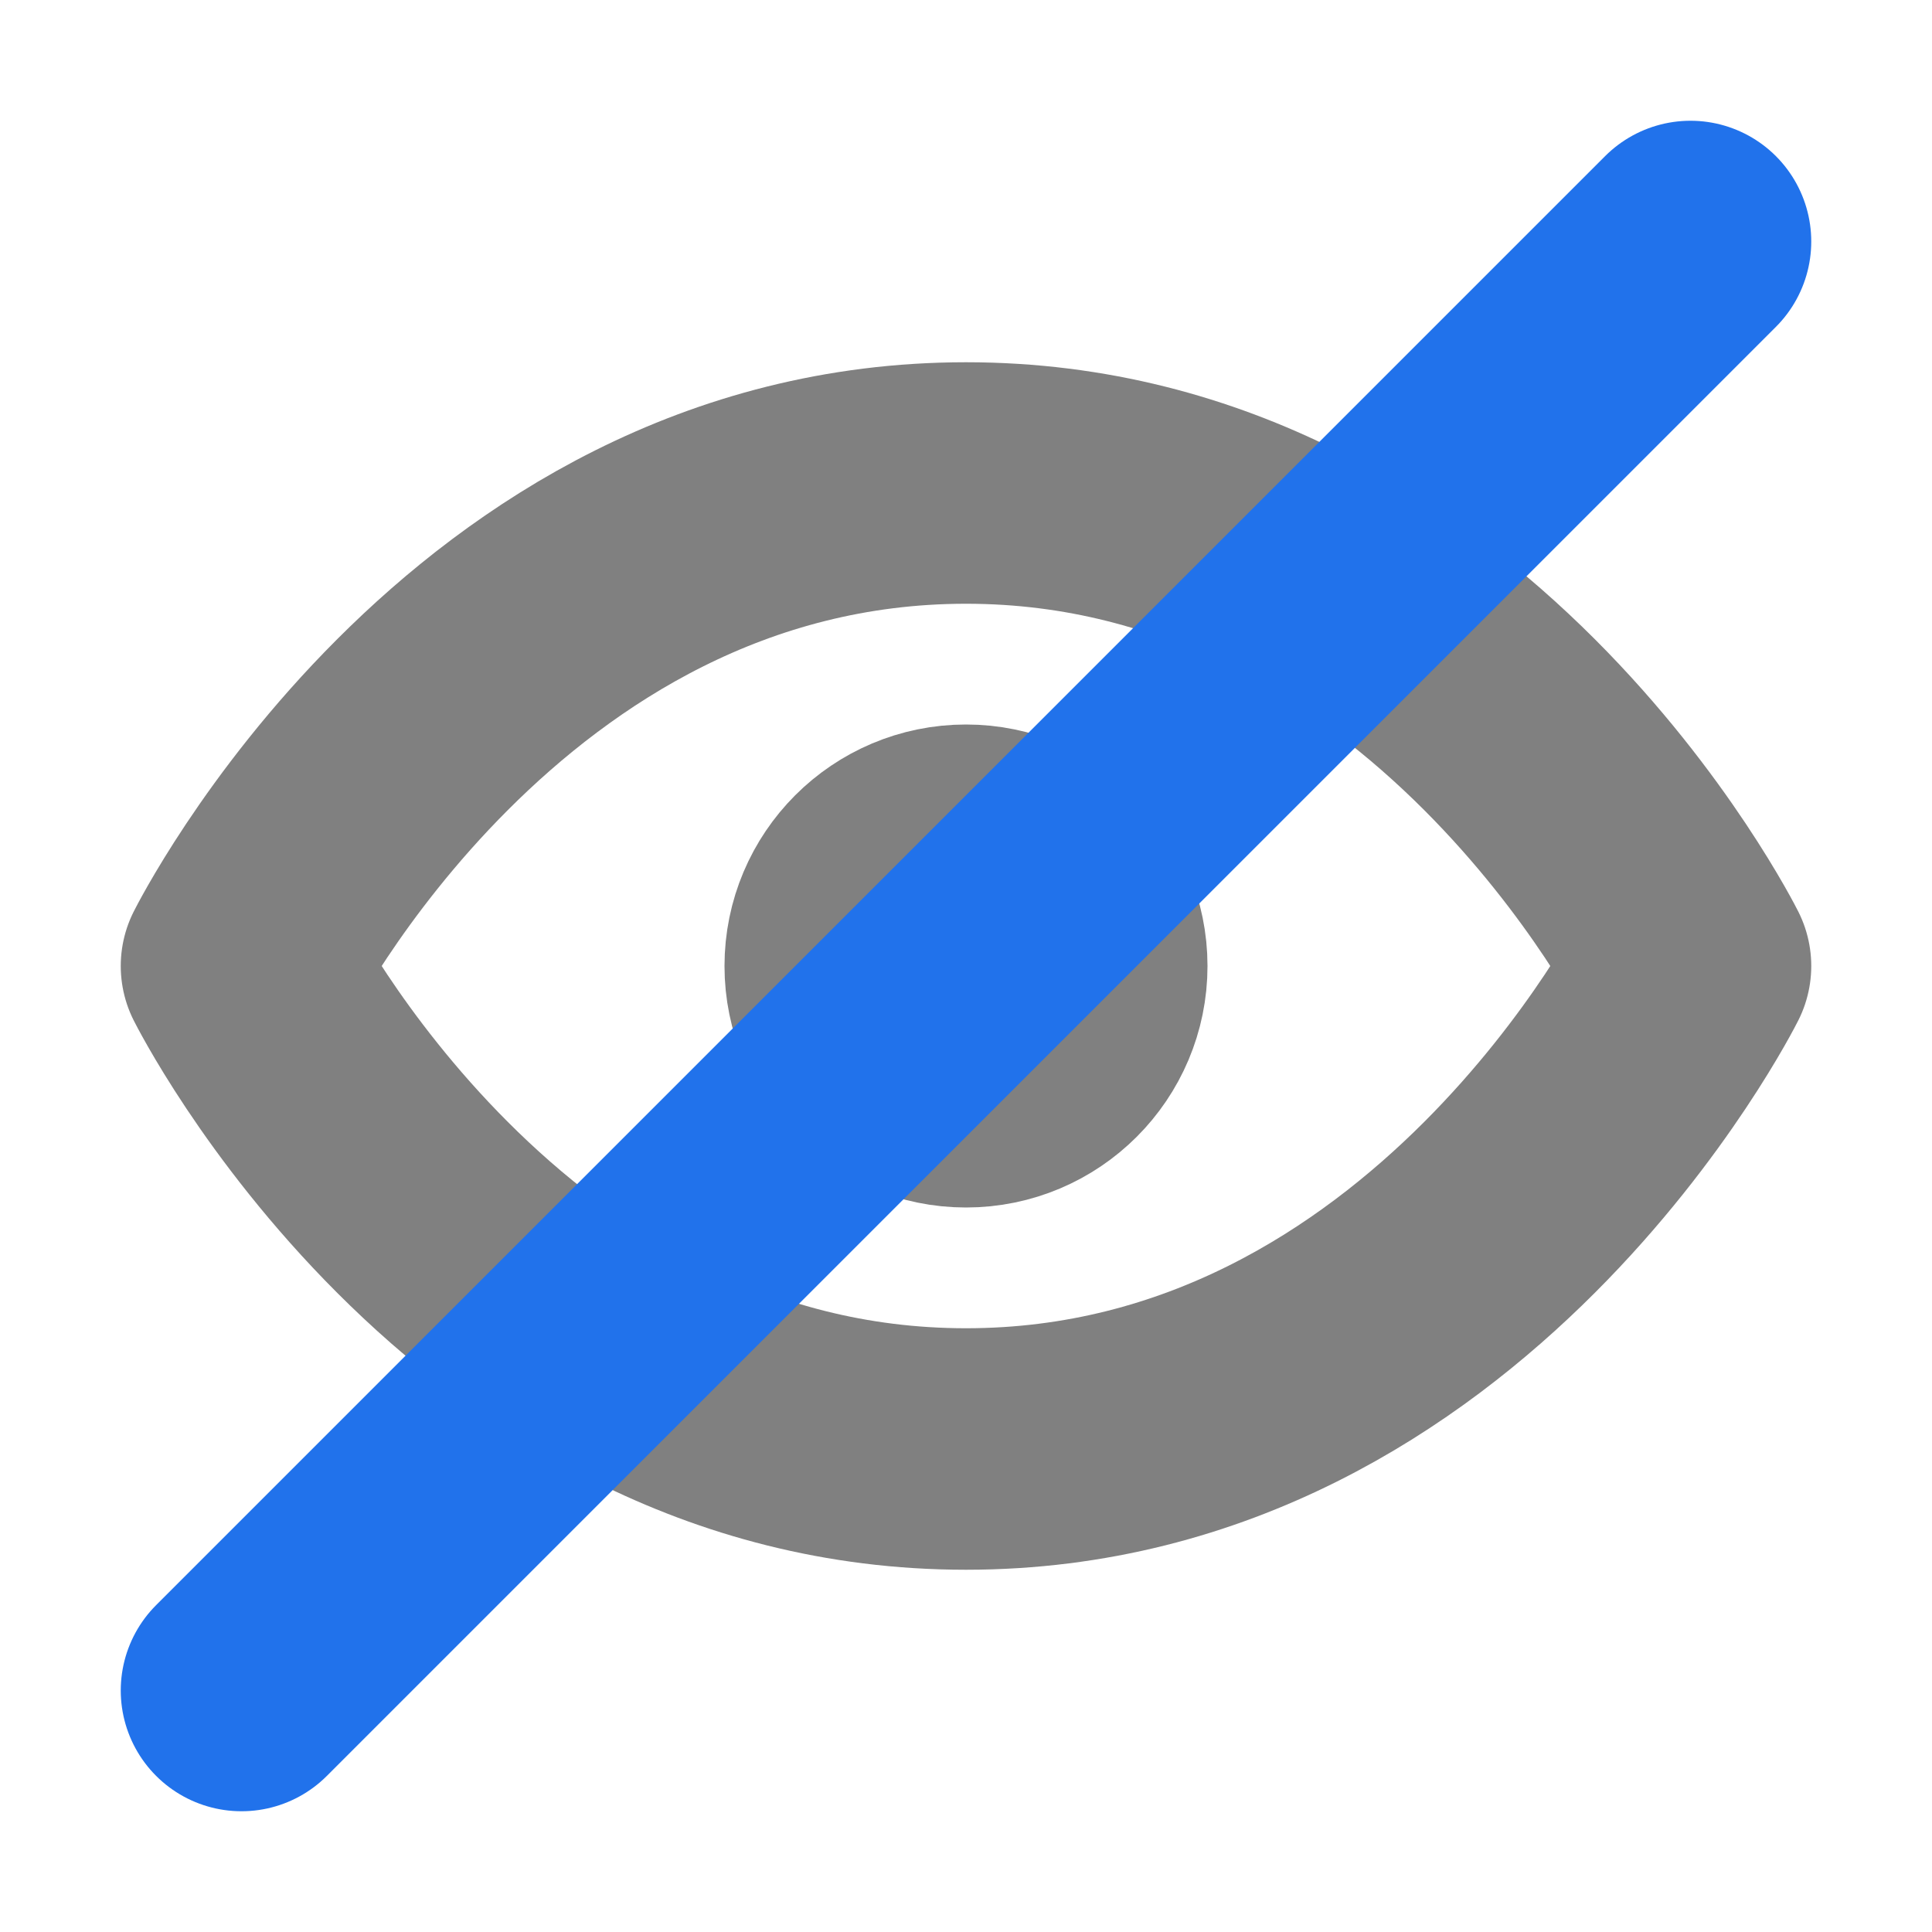 <svg xmlns="http://www.w3.org/2000/svg" xmlns:xlink="http://www.w3.org/1999/xlink" id="Layer_1" x="0" y="0" enable-background="new 0 0 16 16" version="1.0" viewBox="0 0 16 16" xml:space="preserve"><g id="eye_x5F_close"><path fill="none" stroke="gray" stroke-linecap="round" stroke-linejoin="round" stroke-miterlimit="10" stroke-width="2" d="M2,8c0,0,2,4,6,4s6-4,6-4s-2-4-6-4S2,8,2,8z"/><circle cx="8" cy="8" r="1" fill="none" stroke="gray" stroke-linecap="round" stroke-linejoin="round" stroke-miterlimit="10" stroke-width="2"/><line x1="2" x2="14" y1="14" y2="2" fill="none" stroke="#2172eb" stroke-linecap="round" stroke-linejoin="round" stroke-miterlimit="10" stroke-width="2"/></g></svg>